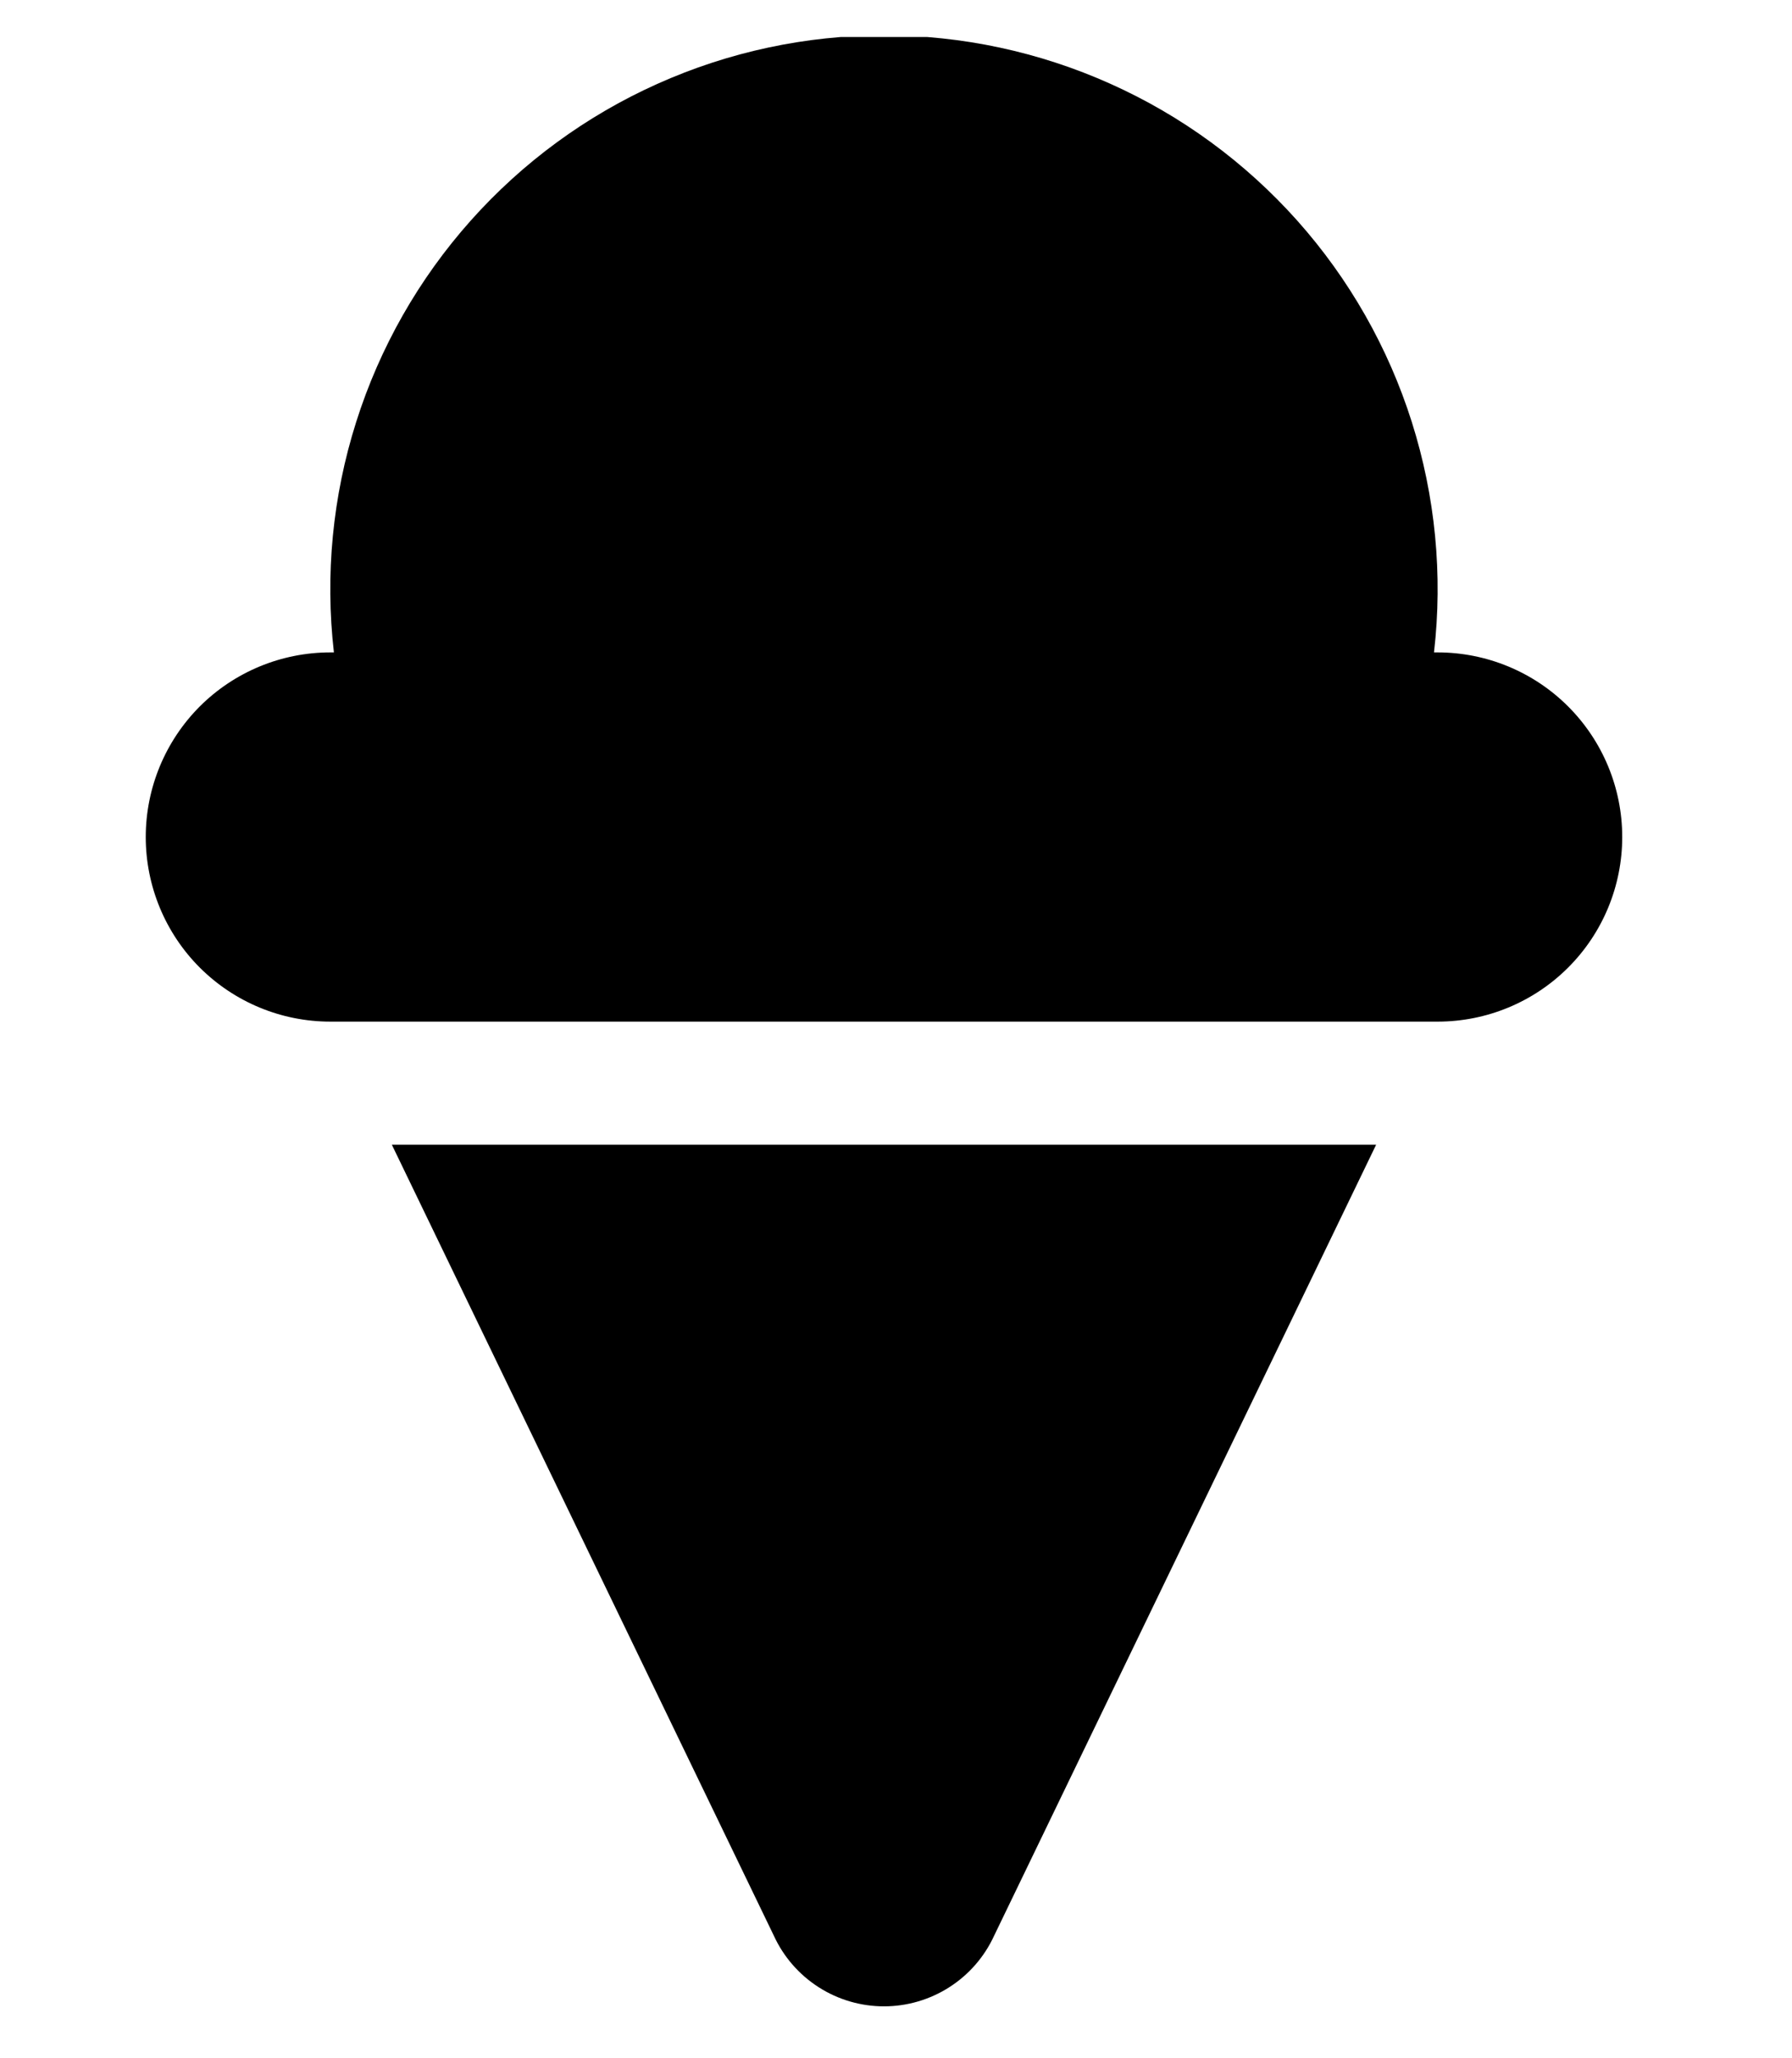 <svg width="27" height="31" viewBox="0 0 27 31" fill="none" xmlns="http://www.w3.org/2000/svg">
<g clip-path="url(#clip0_201_5009)">
<path d="M21.661 9.826H21.606C21.741 8.658 21.626 7.475 21.271 6.354C20.916 5.233 20.328 4.2 19.545 3.322C18.762 2.445 17.803 1.742 16.73 1.262C15.657 0.781 14.495 0.532 13.319 0.532C12.143 0.532 10.98 0.781 9.907 1.262C8.834 1.742 7.875 2.445 7.093 3.322C6.31 4.2 5.722 5.233 5.367 6.354C5.011 7.475 4.897 8.658 5.031 9.826H4.977C4.239 9.826 3.532 10.119 3.01 10.64C2.489 11.162 2.196 11.869 2.196 12.607C2.196 13.344 2.489 14.052 3.01 14.573C3.532 15.094 4.239 15.387 4.977 15.387H21.661C22.398 15.387 23.106 15.094 23.627 14.573C24.149 14.052 24.442 13.344 24.442 12.607C24.442 11.869 24.149 11.162 23.627 10.64C23.106 10.119 22.398 9.826 21.661 9.826ZM11.661 29.157C11.807 29.474 12.041 29.742 12.335 29.93C12.628 30.118 12.97 30.218 13.319 30.218C13.668 30.218 14.009 30.118 14.303 29.93C14.597 29.742 14.831 29.474 14.977 29.157L20.734 17.241H5.904L11.661 29.157Z" fill="black"/>
</g>
<defs>
<clipPath id="clip0_201_5009">
<rect width="25.953" height="29.661" fill="white" transform="translate(0.342 0.557)"/>
</clipPath>
</defs>
</svg>
